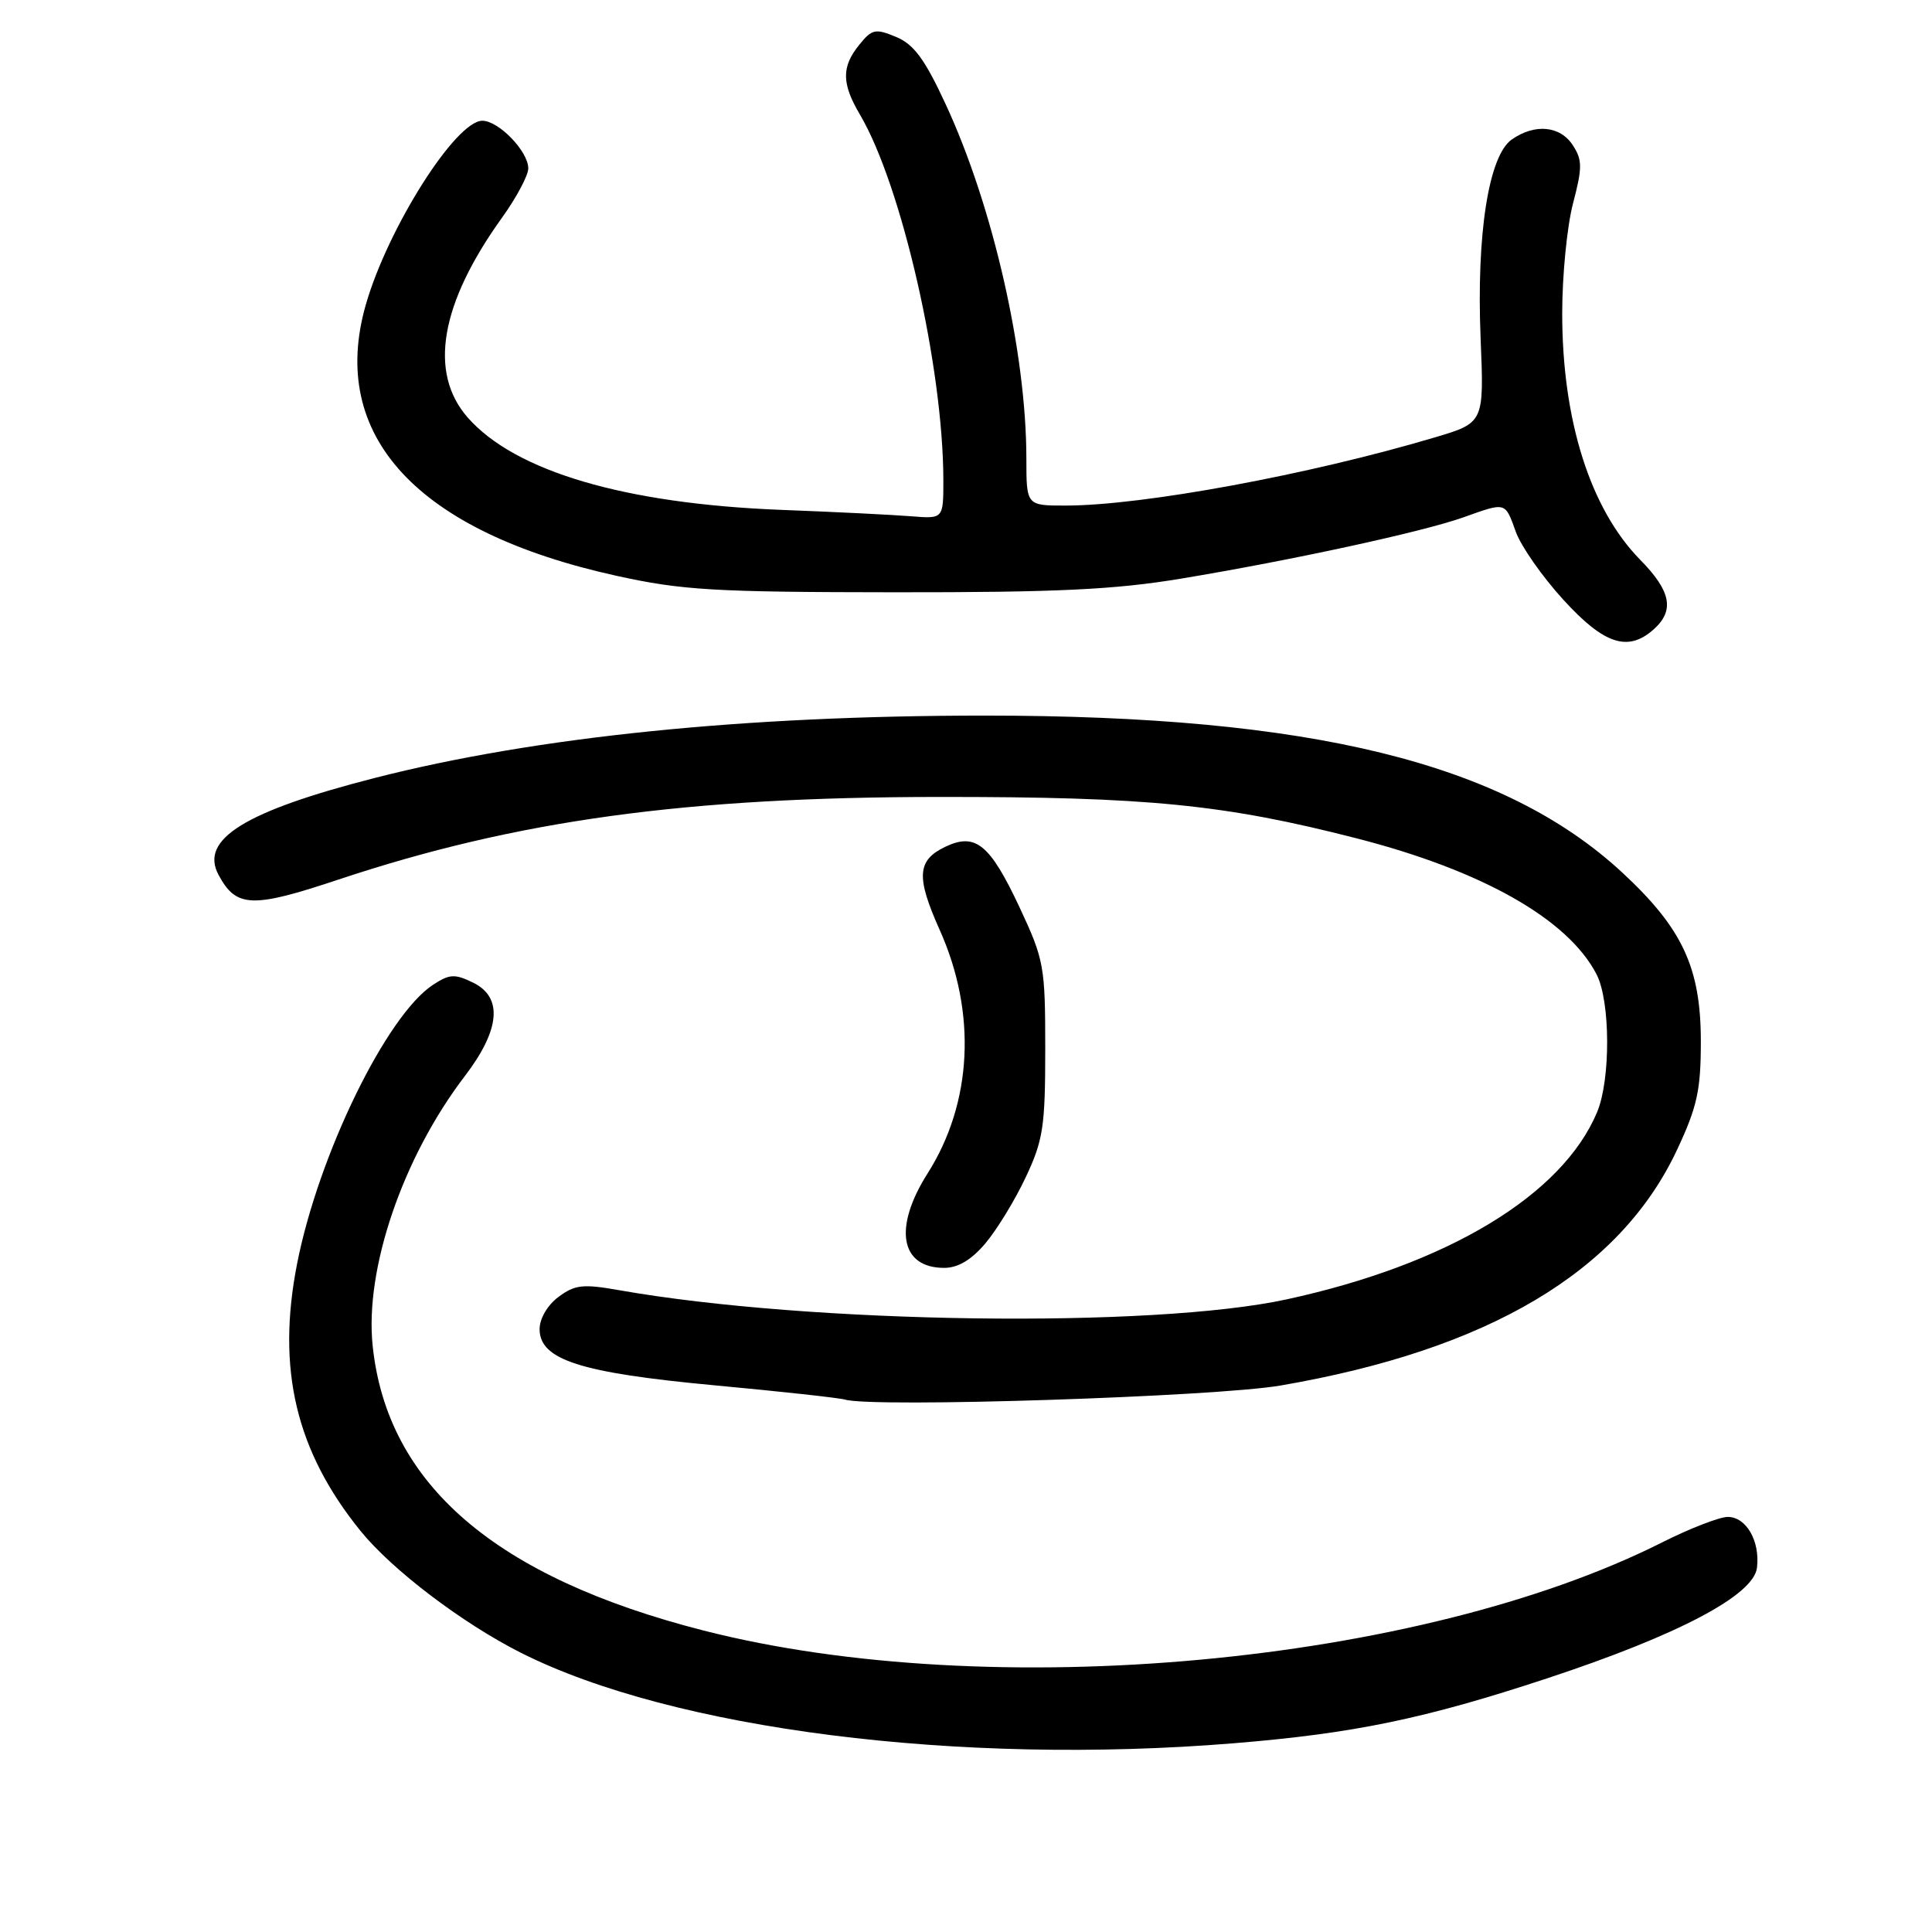 <?xml version="1.0" encoding="UTF-8" standalone="no"?>
<!DOCTYPE svg PUBLIC "-//W3C//DTD SVG 1.1//EN" "http://www.w3.org/Graphics/SVG/1.1/DTD/svg11.dtd" >
<svg xmlns="http://www.w3.org/2000/svg" xmlns:xlink="http://www.w3.org/1999/xlink" version="1.1" viewBox="0 0 256 256">
 <g >
 <path fill="currentColor"
d=" M 163.50 230.99 C 179.40 229.69 188.76 227.75 205.00 222.39 C 222.37 216.66 232.38 211.38 232.81 207.73 C 233.23 204.20 231.39 201.00 228.94 201.00 C 227.85 201.00 223.92 202.52 220.23 204.38 C 188.11 220.55 131.28 225.77 93.25 216.06 C 65.63 209.01 51.30 196.68 49.38 178.33 C 48.31 168.15 53.37 153.35 61.59 142.59 C 66.28 136.45 66.66 132.15 62.70 130.21 C 60.26 129.02 59.57 129.05 57.38 130.49 C 51.22 134.52 42.20 153.03 39.37 167.43 C 36.62 181.42 39.21 192.29 47.79 202.88 C 51.97 208.03 61.26 215.08 69.00 218.99 C 89.16 229.16 127.05 233.97 163.50 230.99 Z  M 169.67 183.59 C 197.26 178.85 214.66 168.50 222.23 152.33 C 224.89 146.65 225.37 144.45 225.37 138.00 C 225.37 128.23 222.94 123.01 214.94 115.60 C 199.26 101.09 173.80 94.82 130.50 94.82 C 98.56 94.82 71.04 97.63 49.75 103.06 C 32.47 107.48 26.43 111.20 28.95 115.91 C 31.29 120.29 33.38 120.37 44.81 116.56 C 68.44 108.69 90.82 105.61 124.50 105.60 C 152.06 105.58 162.23 106.59 179.74 111.08 C 196.40 115.35 207.77 121.79 211.55 129.10 C 213.39 132.65 213.43 143.04 211.63 147.35 C 207.03 158.36 191.83 167.54 170.50 172.17 C 152.71 176.04 107.31 175.42 82.00 170.95 C 77.24 170.11 76.17 170.23 74.00 171.85 C 72.55 172.93 71.50 174.72 71.50 176.11 C 71.50 180.18 76.86 181.90 94.66 183.56 C 103.37 184.37 111.17 185.22 112.00 185.46 C 115.74 186.55 161.03 185.08 169.67 183.59 Z  M 130.57 164.75 C 132.08 162.96 134.49 159.03 135.91 156.00 C 138.23 151.08 138.50 149.29 138.50 139.00 C 138.50 127.99 138.35 127.19 135.08 120.19 C 131.16 111.84 129.25 110.29 125.24 112.21 C 121.51 114.00 121.37 116.20 124.51 123.21 C 129.44 134.20 128.85 146.11 122.92 155.47 C 118.34 162.68 119.28 168.00 125.11 168.00 C 126.94 168.00 128.72 166.94 130.57 164.75 Z  M 219.17 83.35 C 221.91 80.87 221.40 78.31 217.36 74.20 C 210.72 67.45 207.00 55.71 207.00 41.51 C 207.00 36.52 207.64 29.98 208.43 26.97 C 209.68 22.20 209.68 21.21 208.41 19.25 C 206.73 16.66 203.38 16.34 200.31 18.49 C 197.25 20.64 195.62 31.05 196.19 44.87 C 196.65 56.02 196.65 56.02 190.08 57.97 C 173.47 62.91 151.41 66.98 141.25 66.99 C 136.00 67.00 136.00 67.00 136.00 60.75 C 135.99 46.70 131.58 27.35 125.31 13.82 C 122.53 7.82 121.09 5.87 118.73 4.89 C 115.99 3.75 115.54 3.85 113.86 5.93 C 111.49 8.85 111.51 11.06 113.95 15.19 C 119.48 24.57 124.98 48.69 125.00 63.63 C 125.00 68.75 125.00 68.75 120.75 68.41 C 118.41 68.22 110.65 67.83 103.50 67.56 C 82.79 66.75 68.25 62.47 61.97 55.32 C 56.76 49.37 58.32 40.25 66.53 28.83 C 68.44 26.17 70.00 23.24 70.00 22.31 C 70.00 20.06 66.08 16.00 63.91 16.00 C 60.39 16.00 51.38 30.22 48.47 40.38 C 43.49 57.76 55.24 70.47 81.70 76.30 C 90.38 78.21 94.58 78.46 118.50 78.48 C 140.04 78.50 147.73 78.13 156.50 76.67 C 171.16 74.24 188.48 70.48 193.88 68.56 C 199.61 66.52 199.40 66.46 200.86 70.48 C 201.55 72.40 204.39 76.45 207.16 79.48 C 212.58 85.42 215.75 86.44 219.17 83.35 Z "/>
</g>
</svg>